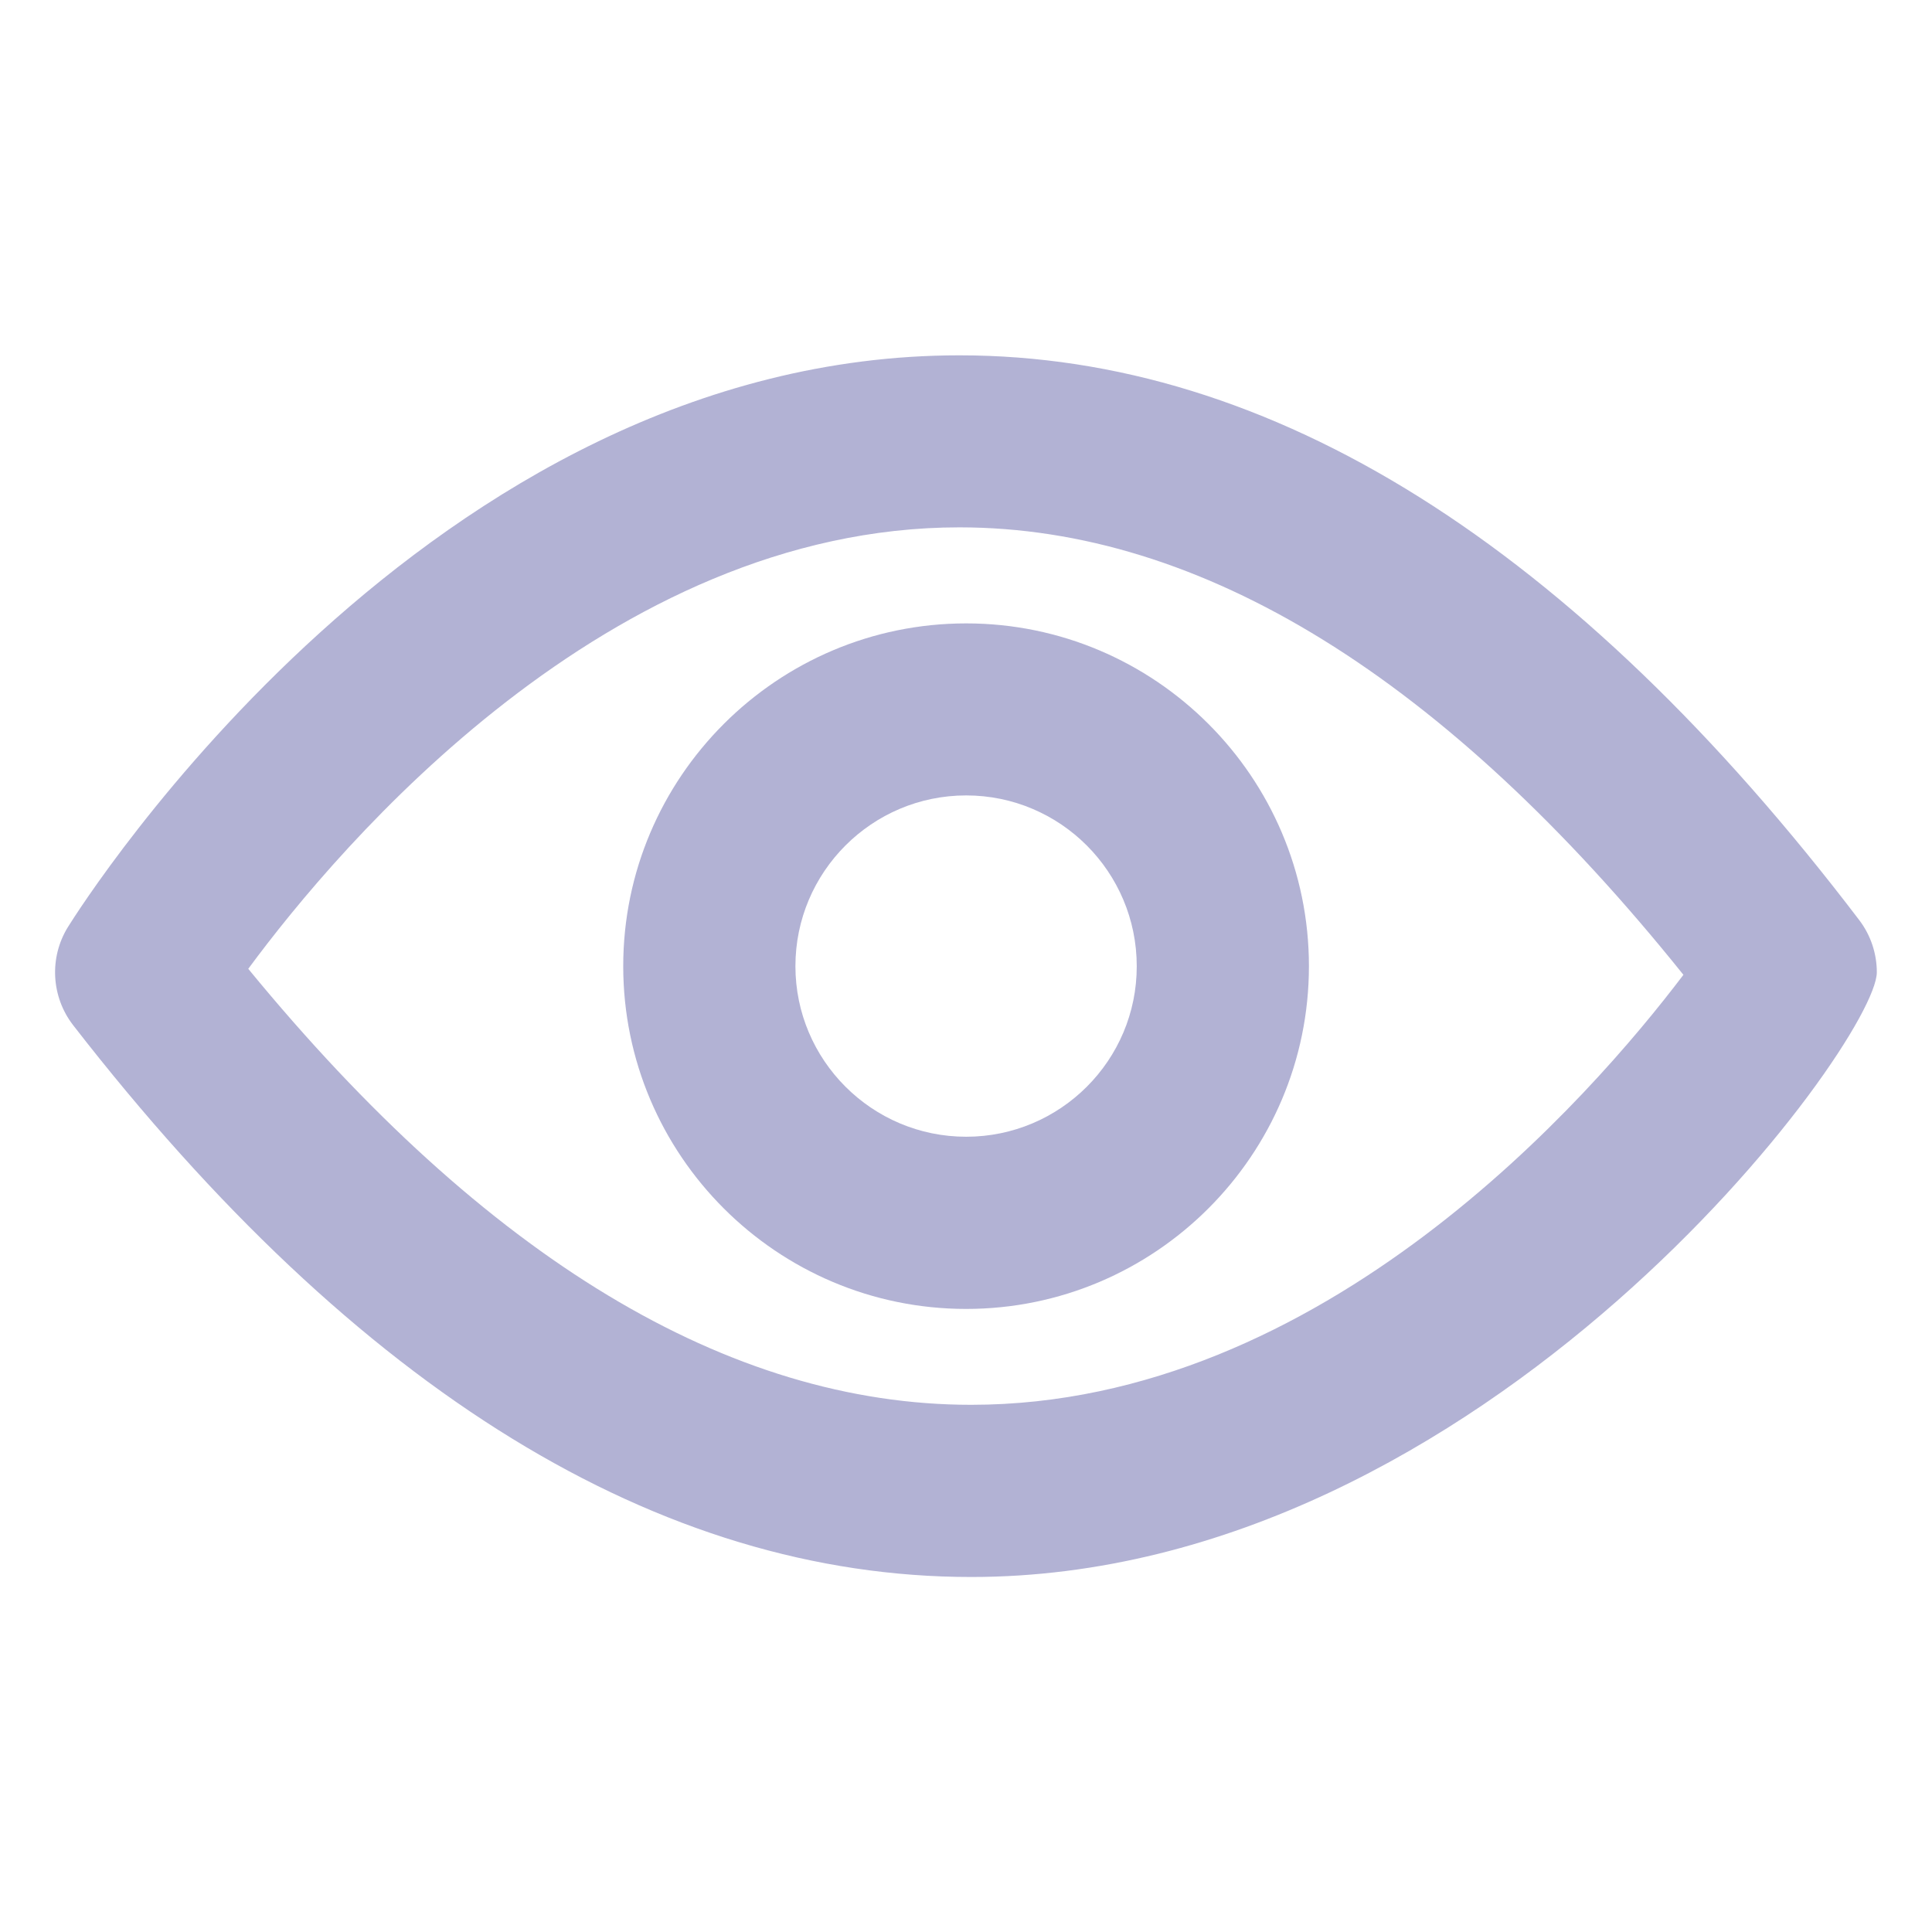 <?xml version="1.0" encoding="UTF-8"?>
<svg xmlns="http://www.w3.org/2000/svg" xmlns:xlink="http://www.w3.org/1999/xlink" width="48pt" height="48pt" viewBox="0 0 48 48" version="1.1">
<g id="surface1">
<path style=" stroke:none;fill-rule:nonzero;fill:rgb(69.804%,69.804%,83.137%);fill-opacity:1;" d="M 46.195 22.863 C 39.109 13.551 31.59 8.828 23.836 8.828 C 10.652 8.828 2.051 22.453 1.688 23.031 C 1.219 23.789 1.27 24.762 1.816 25.469 C 8.875 34.566 16.383 39.18 24.129 39.18 C 36.914 39.18 46.629 25.902 46.629 24.156 C 46.629 23.691 46.477 23.234 46.195 22.863 Z M 24.129 34.902 C 18.105 34.902 12.066 31.258 6.168 24.07 C 8.445 20.984 15.117 13.102 23.836 13.102 C 29.855 13.102 35.902 16.84 41.824 24.219 C 39.539 27.238 32.871 34.902 24.129 34.902 Z M 24.129 34.902 "/>
<path style=" stroke:none;fill-rule:nonzero;fill:rgb(69.804%,69.804%,83.137%);fill-opacity:1;" d="M 24.004 15.488 C 19.309 15.488 15.484 19.309 15.484 24.004 C 15.484 28.699 19.305 32.52 24.004 32.52 C 28.699 32.52 32.52 28.699 32.52 24.004 C 32.52 19.309 28.699 15.488 24.004 15.488 Z M 24.004 28.242 C 21.664 28.242 19.762 26.34 19.762 24.004 C 19.762 21.664 21.664 19.762 24.004 19.762 C 26.344 19.762 28.242 21.664 28.242 24.004 C 28.246 26.34 26.344 28.242 24.004 28.242 Z M 24.004 28.242 "/>
</g>
</svg>
